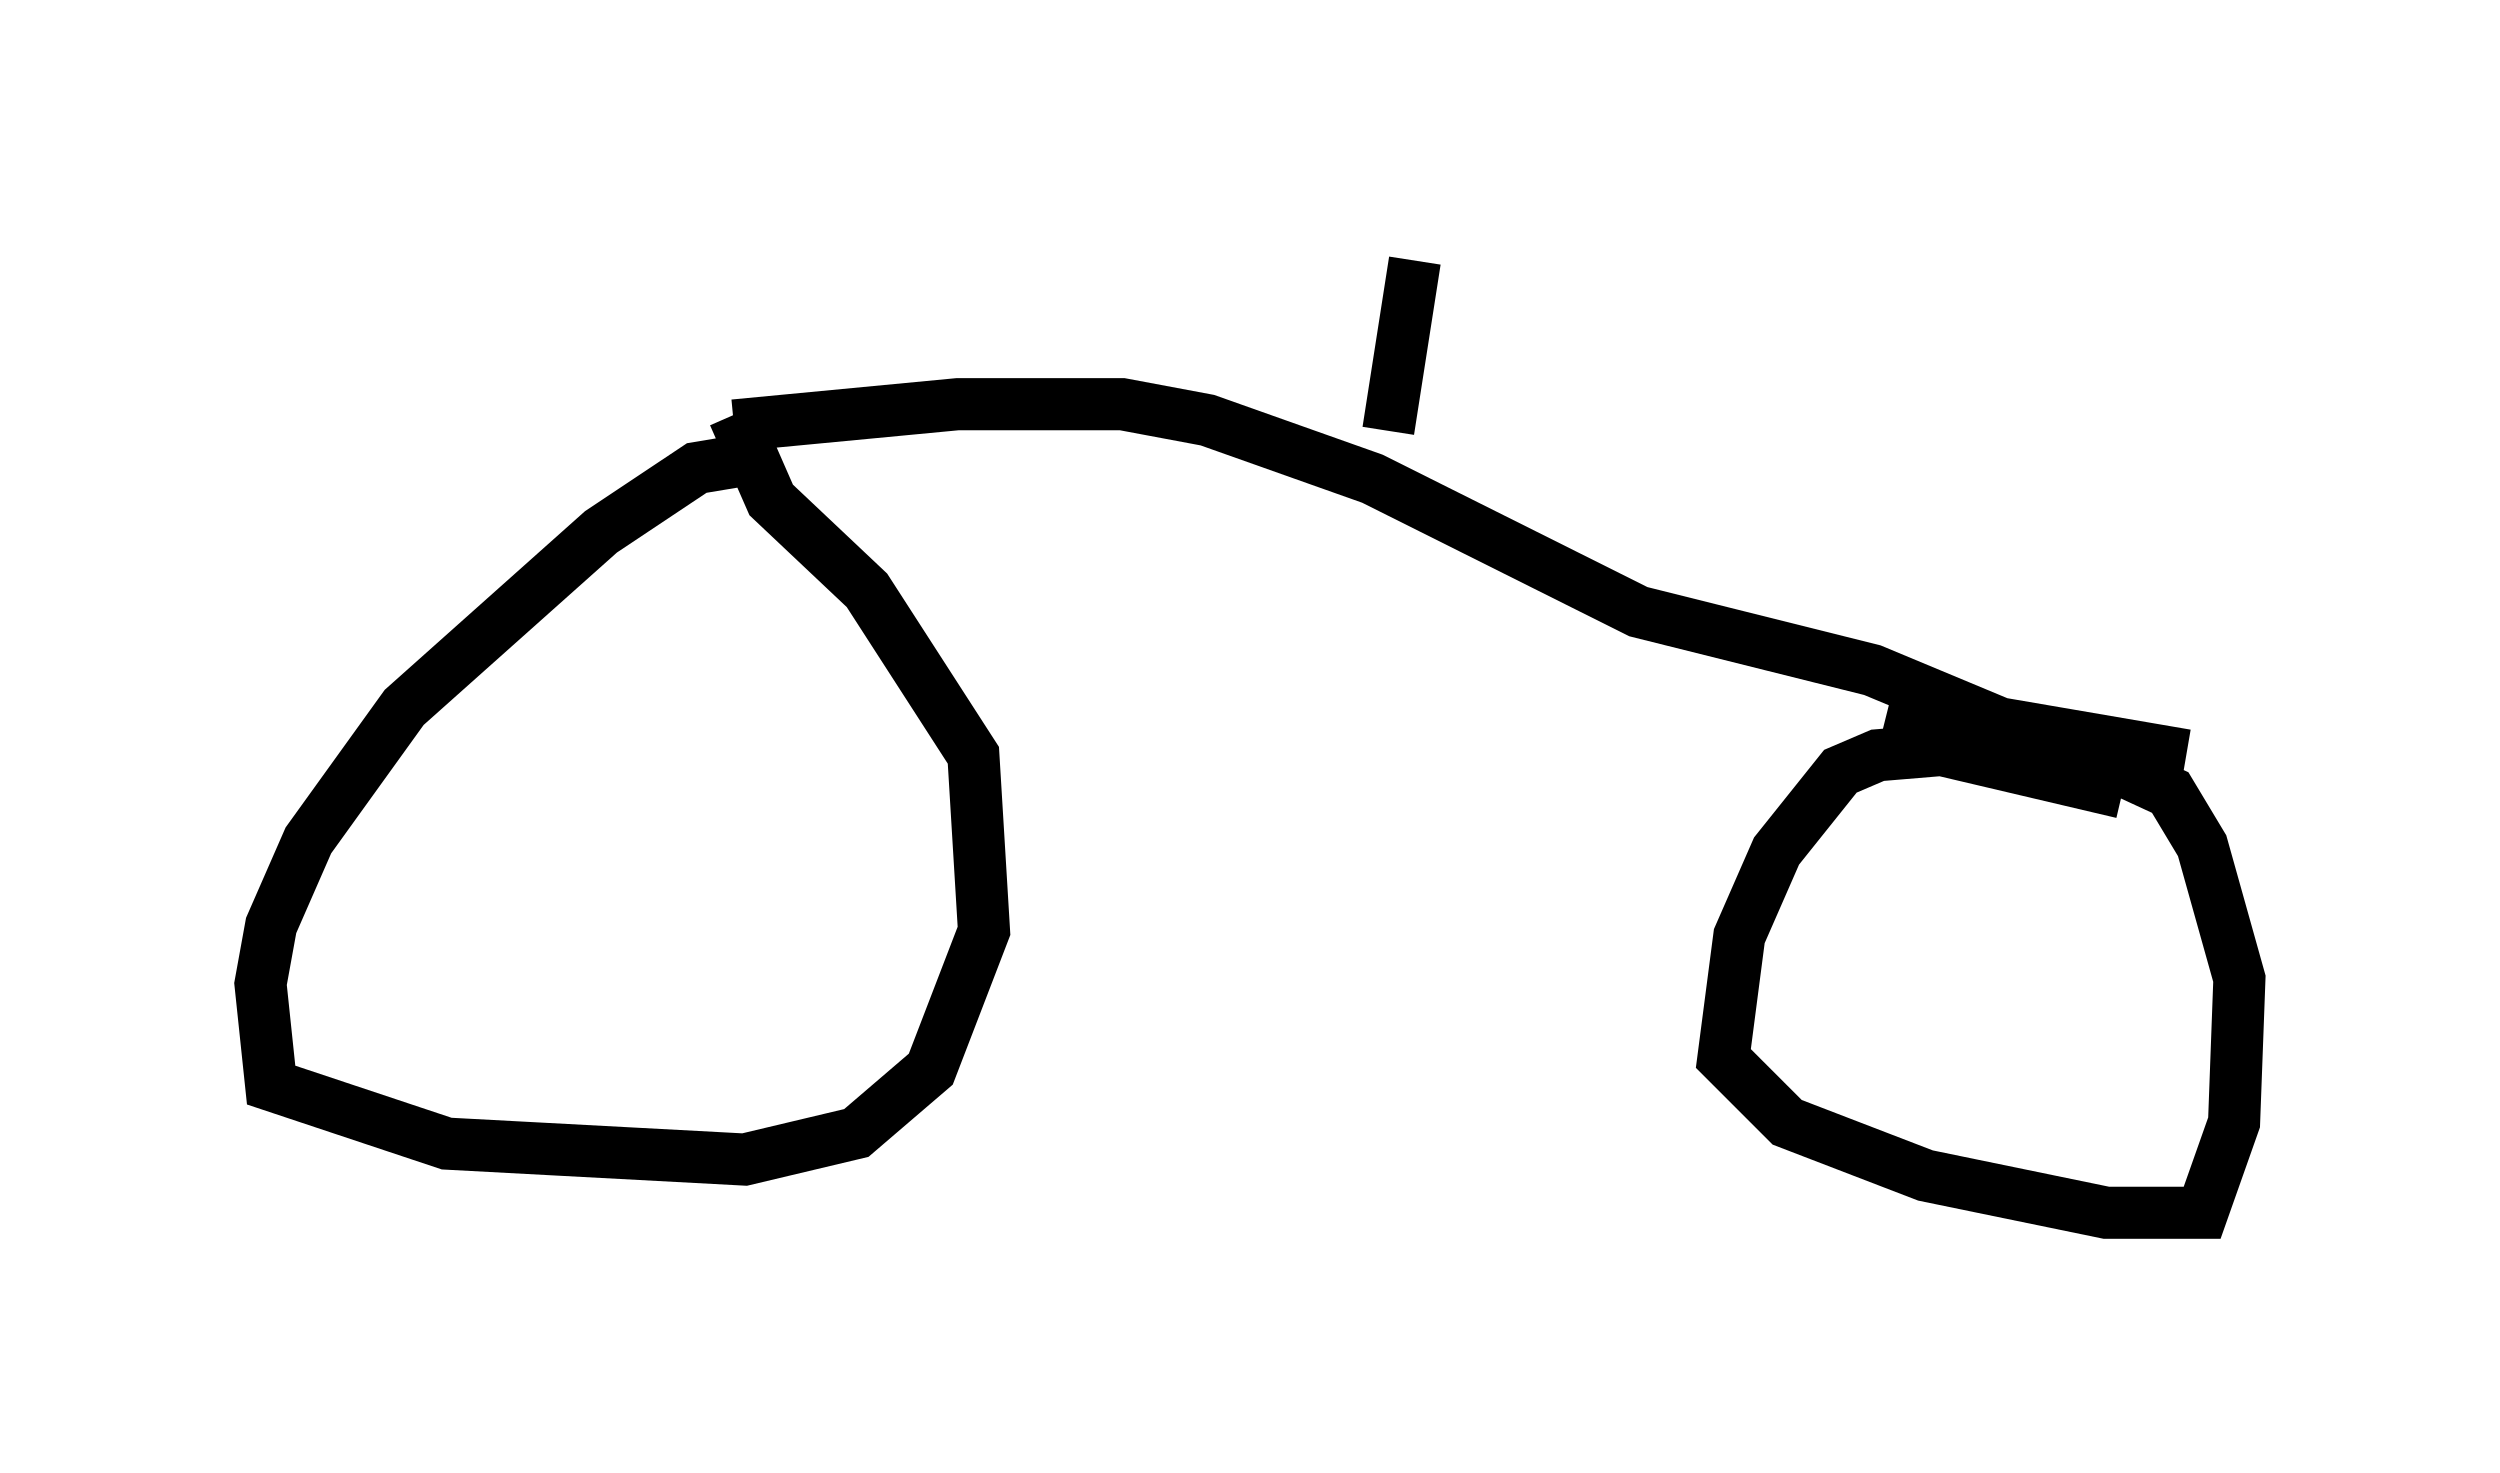 <?xml version="1.0" encoding="utf-8" ?>
<svg baseProfile="full" height="28.273" version="1.1" width="47.975" xmlns="http://www.w3.org/2000/svg" xmlns:ev="http://www.w3.org/2001/xml-events" xmlns:xlink="http://www.w3.org/1999/xlink"><defs /><rect fill="white" height="28.273" width="47.975" x="0" y="0" /><path d="M16.331, 9.083 m-1.735, -0.306 l-1.225, 0.204 -1.838, 1.225 l-3.777, 3.369 -1.838, 2.552 l-0.715, 1.633 -0.204, 1.123 l0.204, 1.94 3.369, 1.123 l5.717, 0.306 2.144, -0.51 l1.429, -1.225 1.021, -2.654 l-0.204, -3.369 -2.042, -3.165 l-1.838, -1.735 -0.715, -1.633 m26.644, 7.248 l-3.471, -0.817 -1.225, 0.102 l-0.715, 0.306 -1.225, 1.531 l-0.715, 1.633 -0.306, 2.348 l1.225, 1.225 2.654, 1.021 l3.471, 0.715 1.838, 0.0 l0.613, -1.735 0.102, -2.756 l-0.715, -2.552 -0.613, -1.021 l-1.327, -0.613 -4.083, -1.021 m-22.152, -5.41 l4.288, -0.408 3.165, 0.0 l1.633, 0.306 3.165, 1.123 l5.104, 2.552 4.492, 1.123 l2.45, 1.021 3.573, 0.613 m-15.313, -6.227 l0.51, -3.267 " fill="none" stroke="black" stroke-width="1" /></svg>